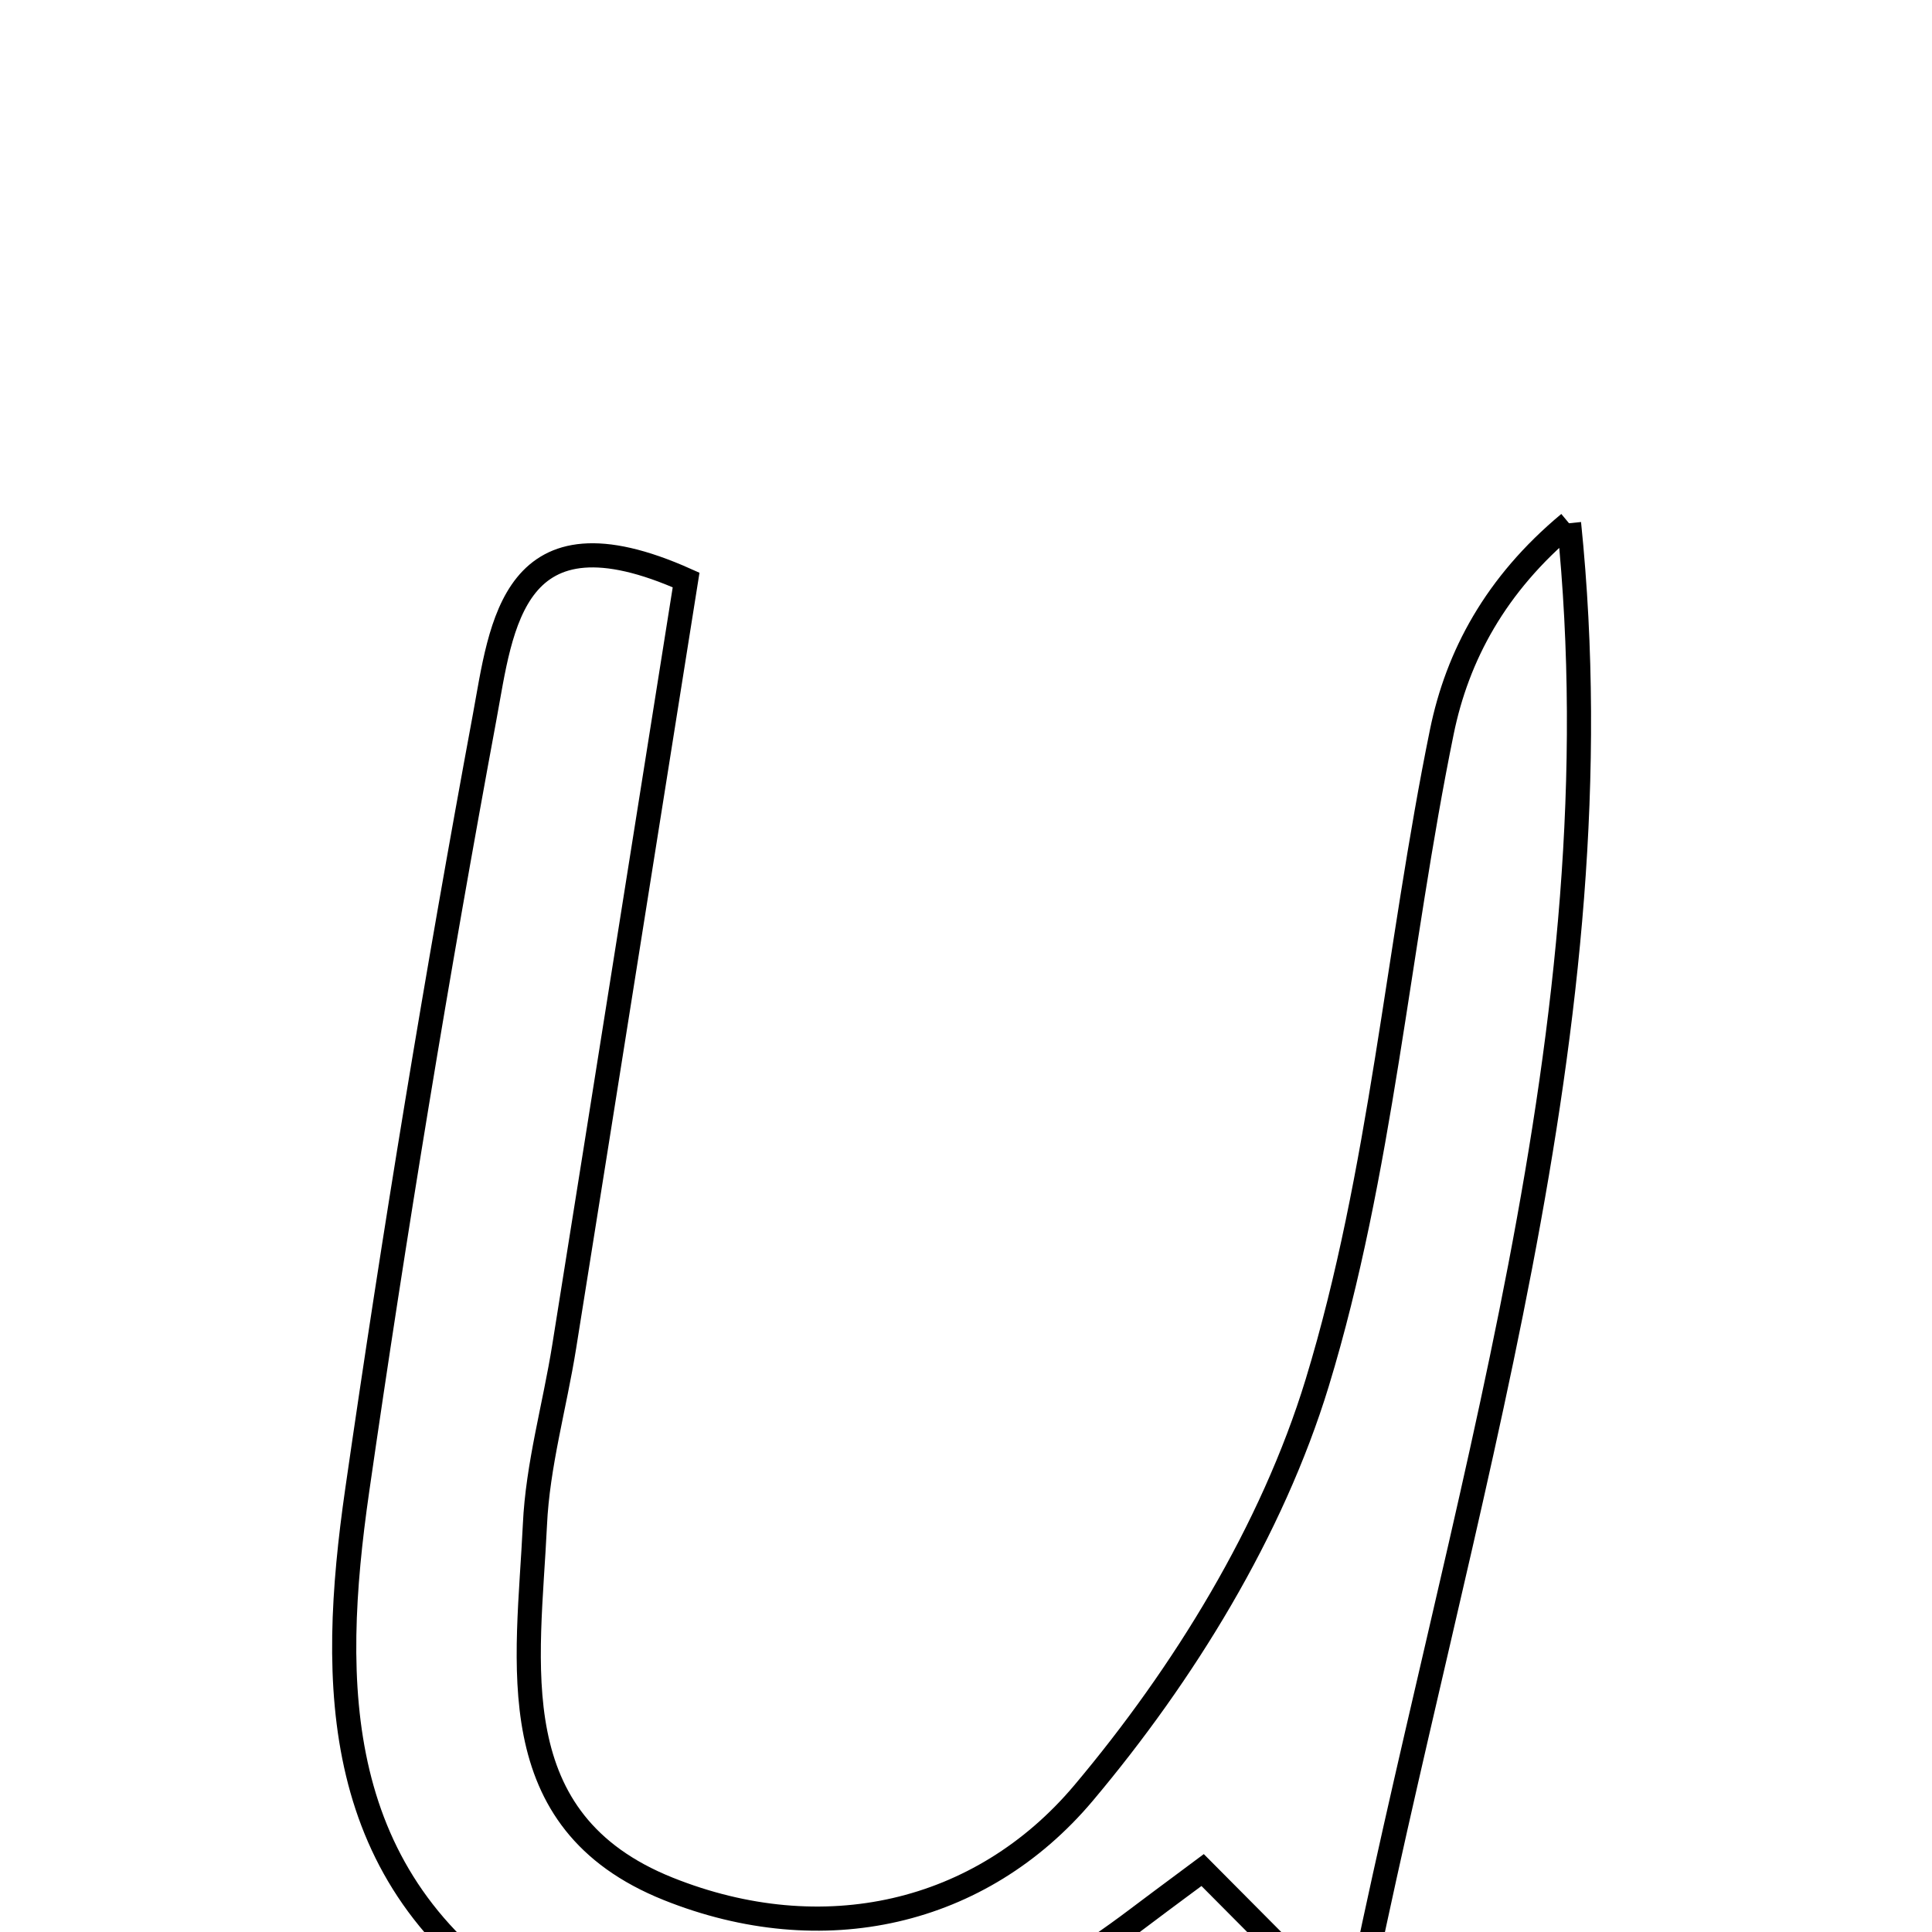 <svg xmlns="http://www.w3.org/2000/svg" viewBox="0.0 0.0 24.0 24.0" height="200px" width="200px"><path fill="none" stroke="black" stroke-width=".3" stroke-opacity="1.0"  filling="0" d="M19.491 6.5 C20.135 12.774 18.12 18.641 16.818 25.12 C16.236 24.535 15.653 23.949 14.94 23.231 C14.907 23.256 14.516 23.543 14.129 23.835 C11.433 25.874 8.686 26.272 6.51 24.872 C4.115 23.33 4.088 20.942 4.437 18.516 C4.9 15.303 5.429 12.097 6.021 8.905 C6.23 7.775 6.358 6.236 8.523 7.205 C8.017 10.383 7.516 13.555 7.009 16.726 C6.891 17.466 6.679 18.199 6.645 18.941 C6.563 20.67 6.194 22.62 8.301 23.464 C10.219 24.232 12.183 23.789 13.459 22.275 C14.705 20.795 15.803 19.011 16.363 17.177 C17.159 14.568 17.361 11.782 17.911 9.091 C18.104 8.148 18.576 7.261 19.491 6.5"></path></svg>